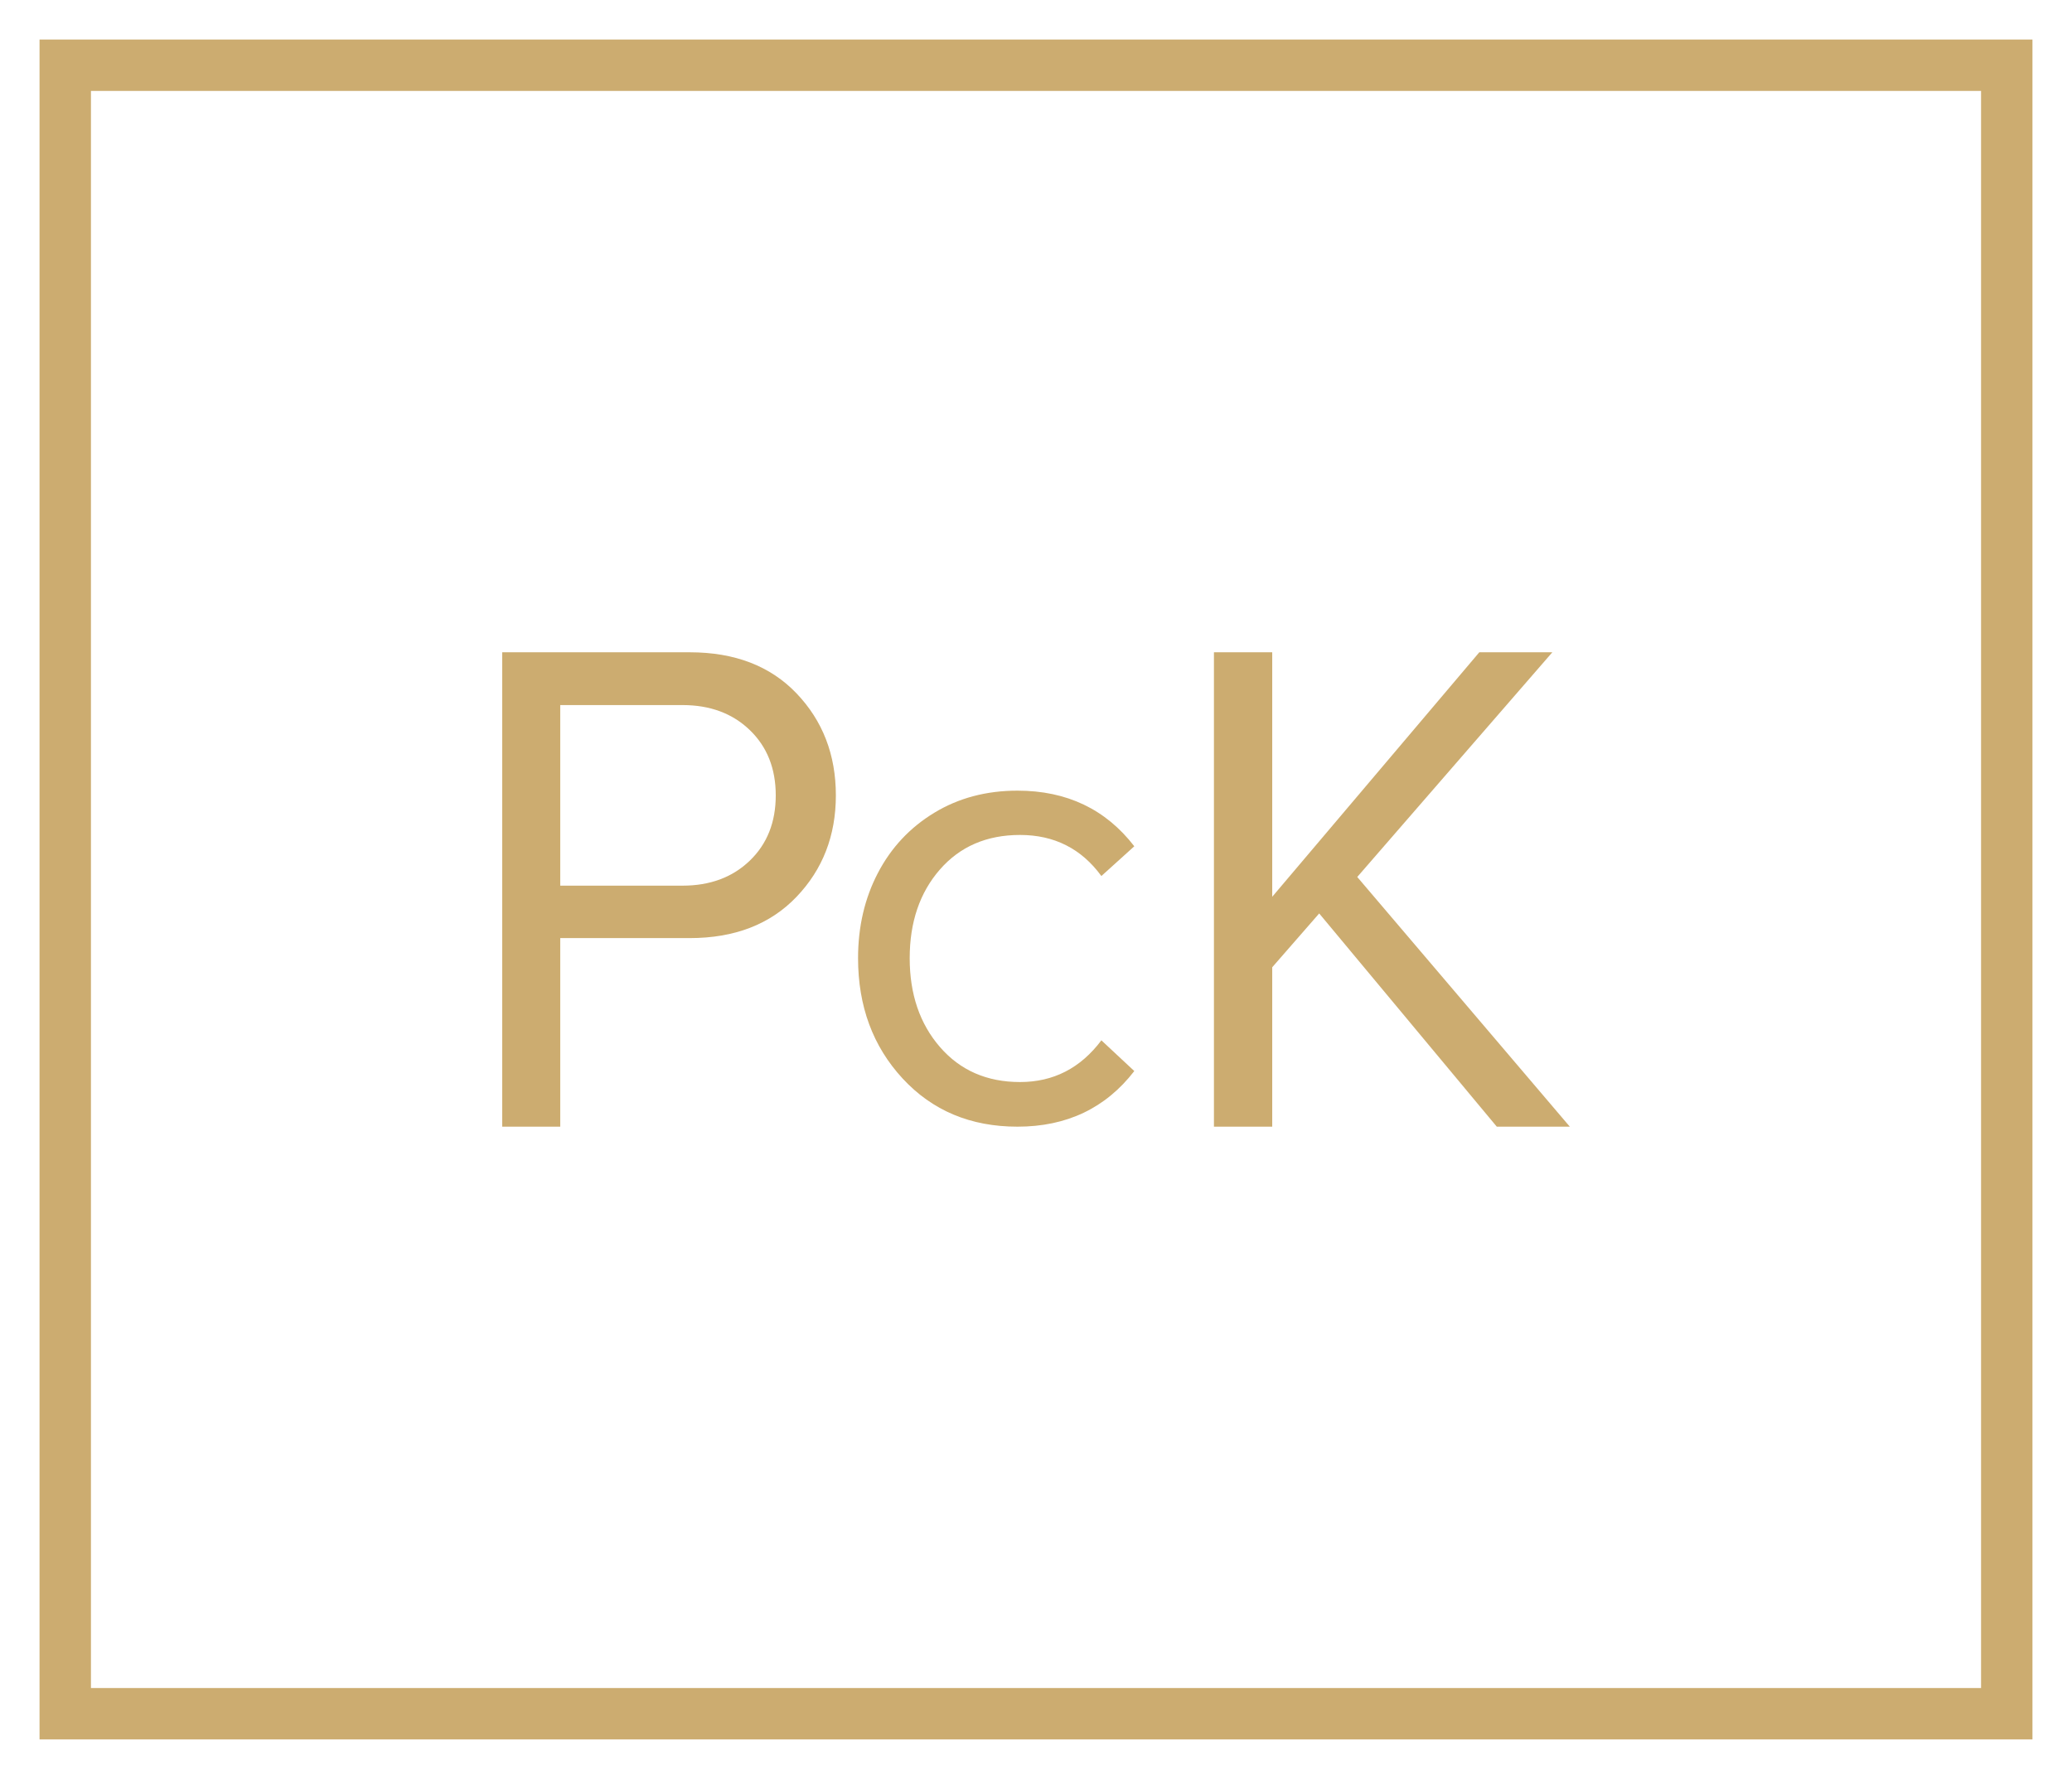<svg xmlns="http://www.w3.org/2000/svg" width="524" height="450" viewBox="0 0 524 450">
  <g fill="none" fill-rule="evenodd" transform="translate(10 10)">
    <rect width="491" height="417" x="6.5" y="6.5" stroke="#CCAC70" stroke-width="13"/>
    <g fill="#CCAC70" transform="translate(117 155)">
      <path d="M0,120 L0,0 L47.418,0 C58.82,0 67.831,3.47 74.453,10.41 C81.075,17.35 84.386,25.944 84.386,36.193 C84.386,46.384 81.06,54.949 74.41,61.889 C67.759,68.829 58.762,72.299 47.418,72.299 L14.683,72.299 L14.683,120 L0,120 Z M14.683,59.034 L45.605,59.034 C52.572,59.034 58.244,56.925 62.62,52.709 C66.996,48.492 69.184,42.987 69.184,36.193 C69.184,29.4 66.996,23.895 62.62,19.678 C58.244,15.461 52.572,13.353 45.605,13.353 L14.683,13.353 L14.683,59.034 Z"/>
      <polygon points="180 120 180 0 194.74 0 194.74 61.845 247.11 0 265.578 0 216.243 56.837 270 120 251.532 120 206.618 66.061 194.74 79.678 194.74 120"/>
      <path d="M90,77.377 C90,69.414 91.673,62.229 95.019,55.821 C98.365,49.412 103.112,44.34 109.26,40.604 C115.408,36.868 122.427,35 130.316,35 C142.775,35 152.622,39.69 159.859,49.071 L151.534,56.598 C146.474,49.671 139.619,46.208 130.968,46.208 C122.535,46.208 115.775,49.126 110.688,54.962 C105.601,60.797 103.058,68.269 103.058,77.377 C103.058,86.485 105.615,93.985 110.729,99.875 C115.843,105.765 122.59,108.71 130.968,108.71 C139.402,108.71 146.257,105.193 151.534,98.157 L159.859,105.929 C152.622,115.31 142.775,120 130.316,120 C118.455,120 108.77,115.937 101.262,107.81 C93.754,99.684 90,89.54 90,77.377 L90,77.377 Z"/>
    </g>
  </g>
</svg>
